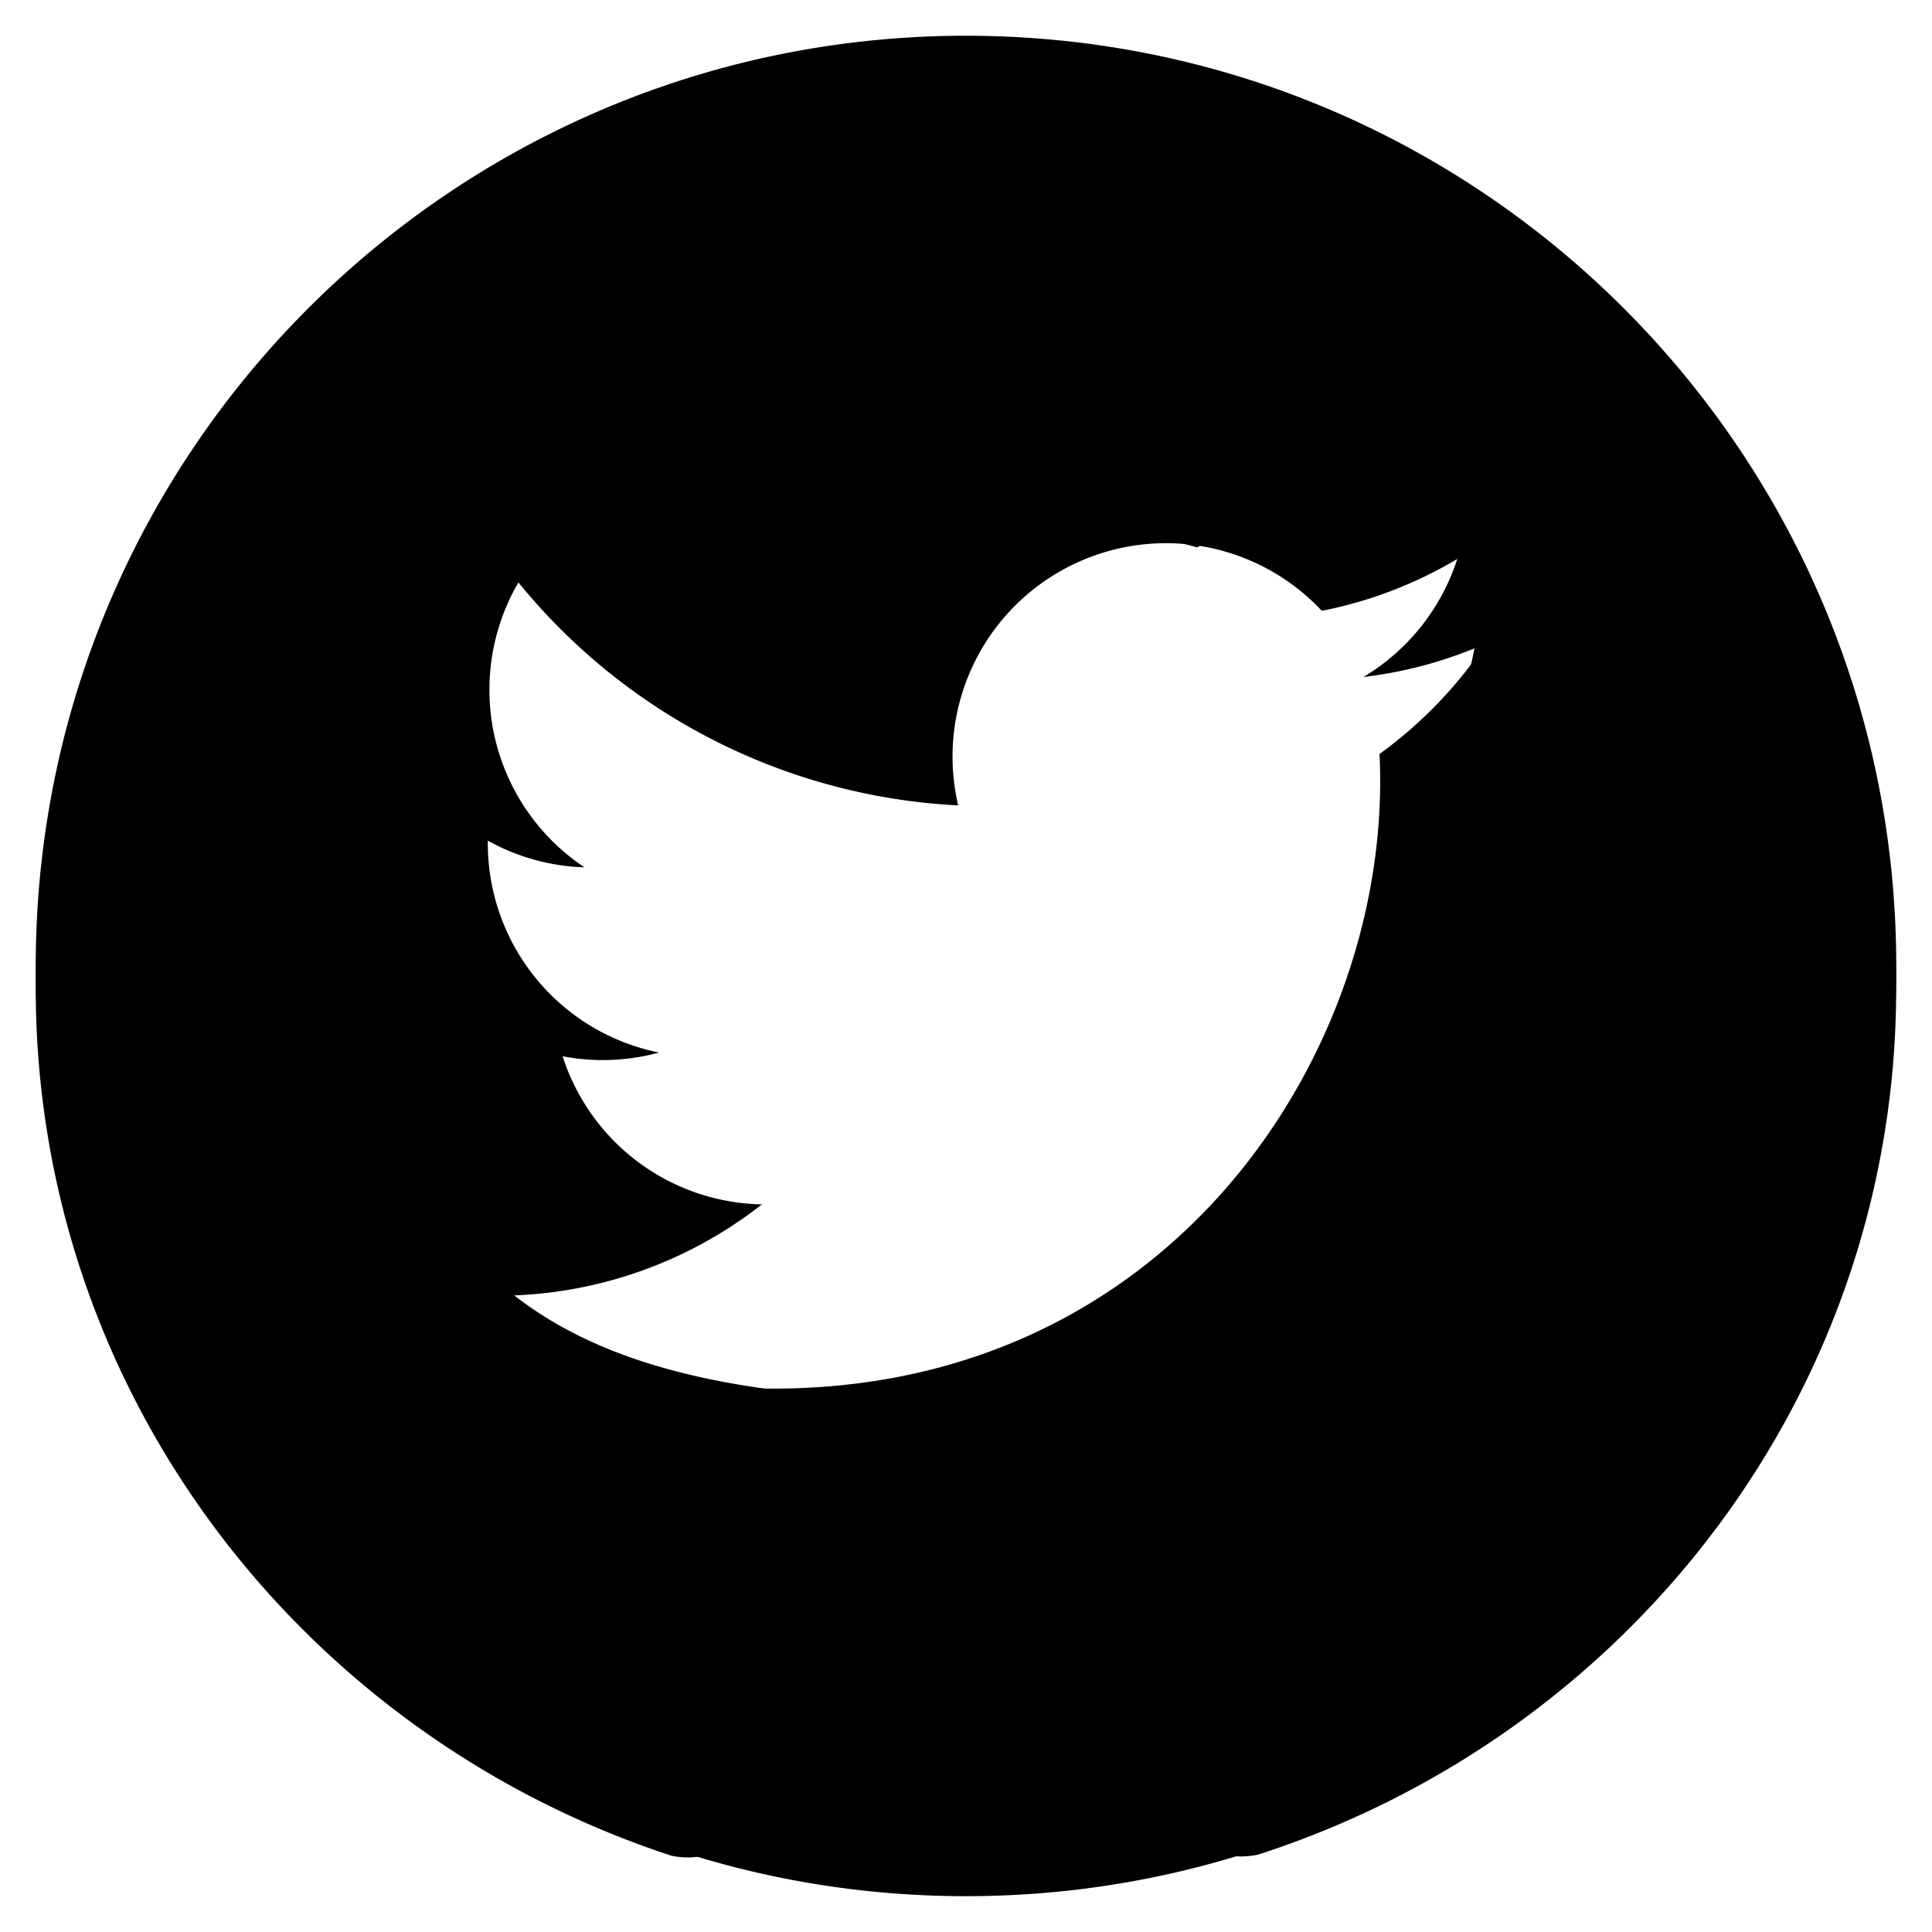 <svg xmlns="http://www.w3.org/2000/svg" viewBox="0 0 24 24"><path d="M12 .926C5.616.926.444 6.01.444 12.28c0 5.018 3.311 9.273 7.902 10.774.577.107.79-.245.79-.546 0-.27-.01-.985-.015-1.931-3.215.685-3.893-1.523-3.893-1.523-.525-1.311-1.285-1.662-1.285-1.662-1.047-.704.08-.69.08-.69 1.161.08 1.77 1.17 1.77 1.17 1.031 1.737 2.706 1.235 3.366.946.104-.735.402-1.235.732-1.519-2.566-.284-5.263-1.26-5.263-5.611 0-1.24.447-2.253 1.189-3.047-.13-.287-.52-1.442.1-3.005 0 0 .969-.305 3.179 1.164a11.3 11.3 0 0 1 2.889-.383c.982.005 1.964.13 2.889.383 2.195-1.469 3.163-1.164 3.163-1.164.62 1.563.23 2.718.115 3.005.737.794 1.185 1.808 1.185 3.047 0 4.362-2.701 5.322-5.272 5.601.404.341.78 1.038.78 2.102 0 1.52-.015 2.74-.015 3.109 0 .298.202.653.795.54 4.623-1.491 7.93-5.75 7.93-10.76C23.556 6.011 18.383.926 12 .926"/><path d="M12 .444C5.619.444.444 5.62.444 12S5.62 23.555 12 23.555c6.381 0 11.556-5.174 11.556-11.555S18.38.444 12 .444m5.137 8.922q.008.17.008.342c0 3.503-2.666 7.542-7.542 7.542a7.5 7.5 0 0 1-4.063-1.19q.312.036.633.036a5.32 5.32 0 0 0 3.292-1.135 2.65 2.65 0 0 1-2.476-1.84 2.64 2.64 0 0 0 1.197-.046 2.65 2.65 0 0 1-2.126-2.632c.357.198.765.318 1.2.331a2.65 2.65 0 0 1-.82-3.539 7.53 7.53 0 0 0 5.463 2.77 2.651 2.651 0 0 1 4.517-2.417 5.3 5.3 0 0 0 1.683-.644 2.66 2.66 0 0 1-1.166 1.466 5.3 5.3 0 0 0 1.523-.417 5.4 5.4 0 0 1-1.323 1.373"/></svg>